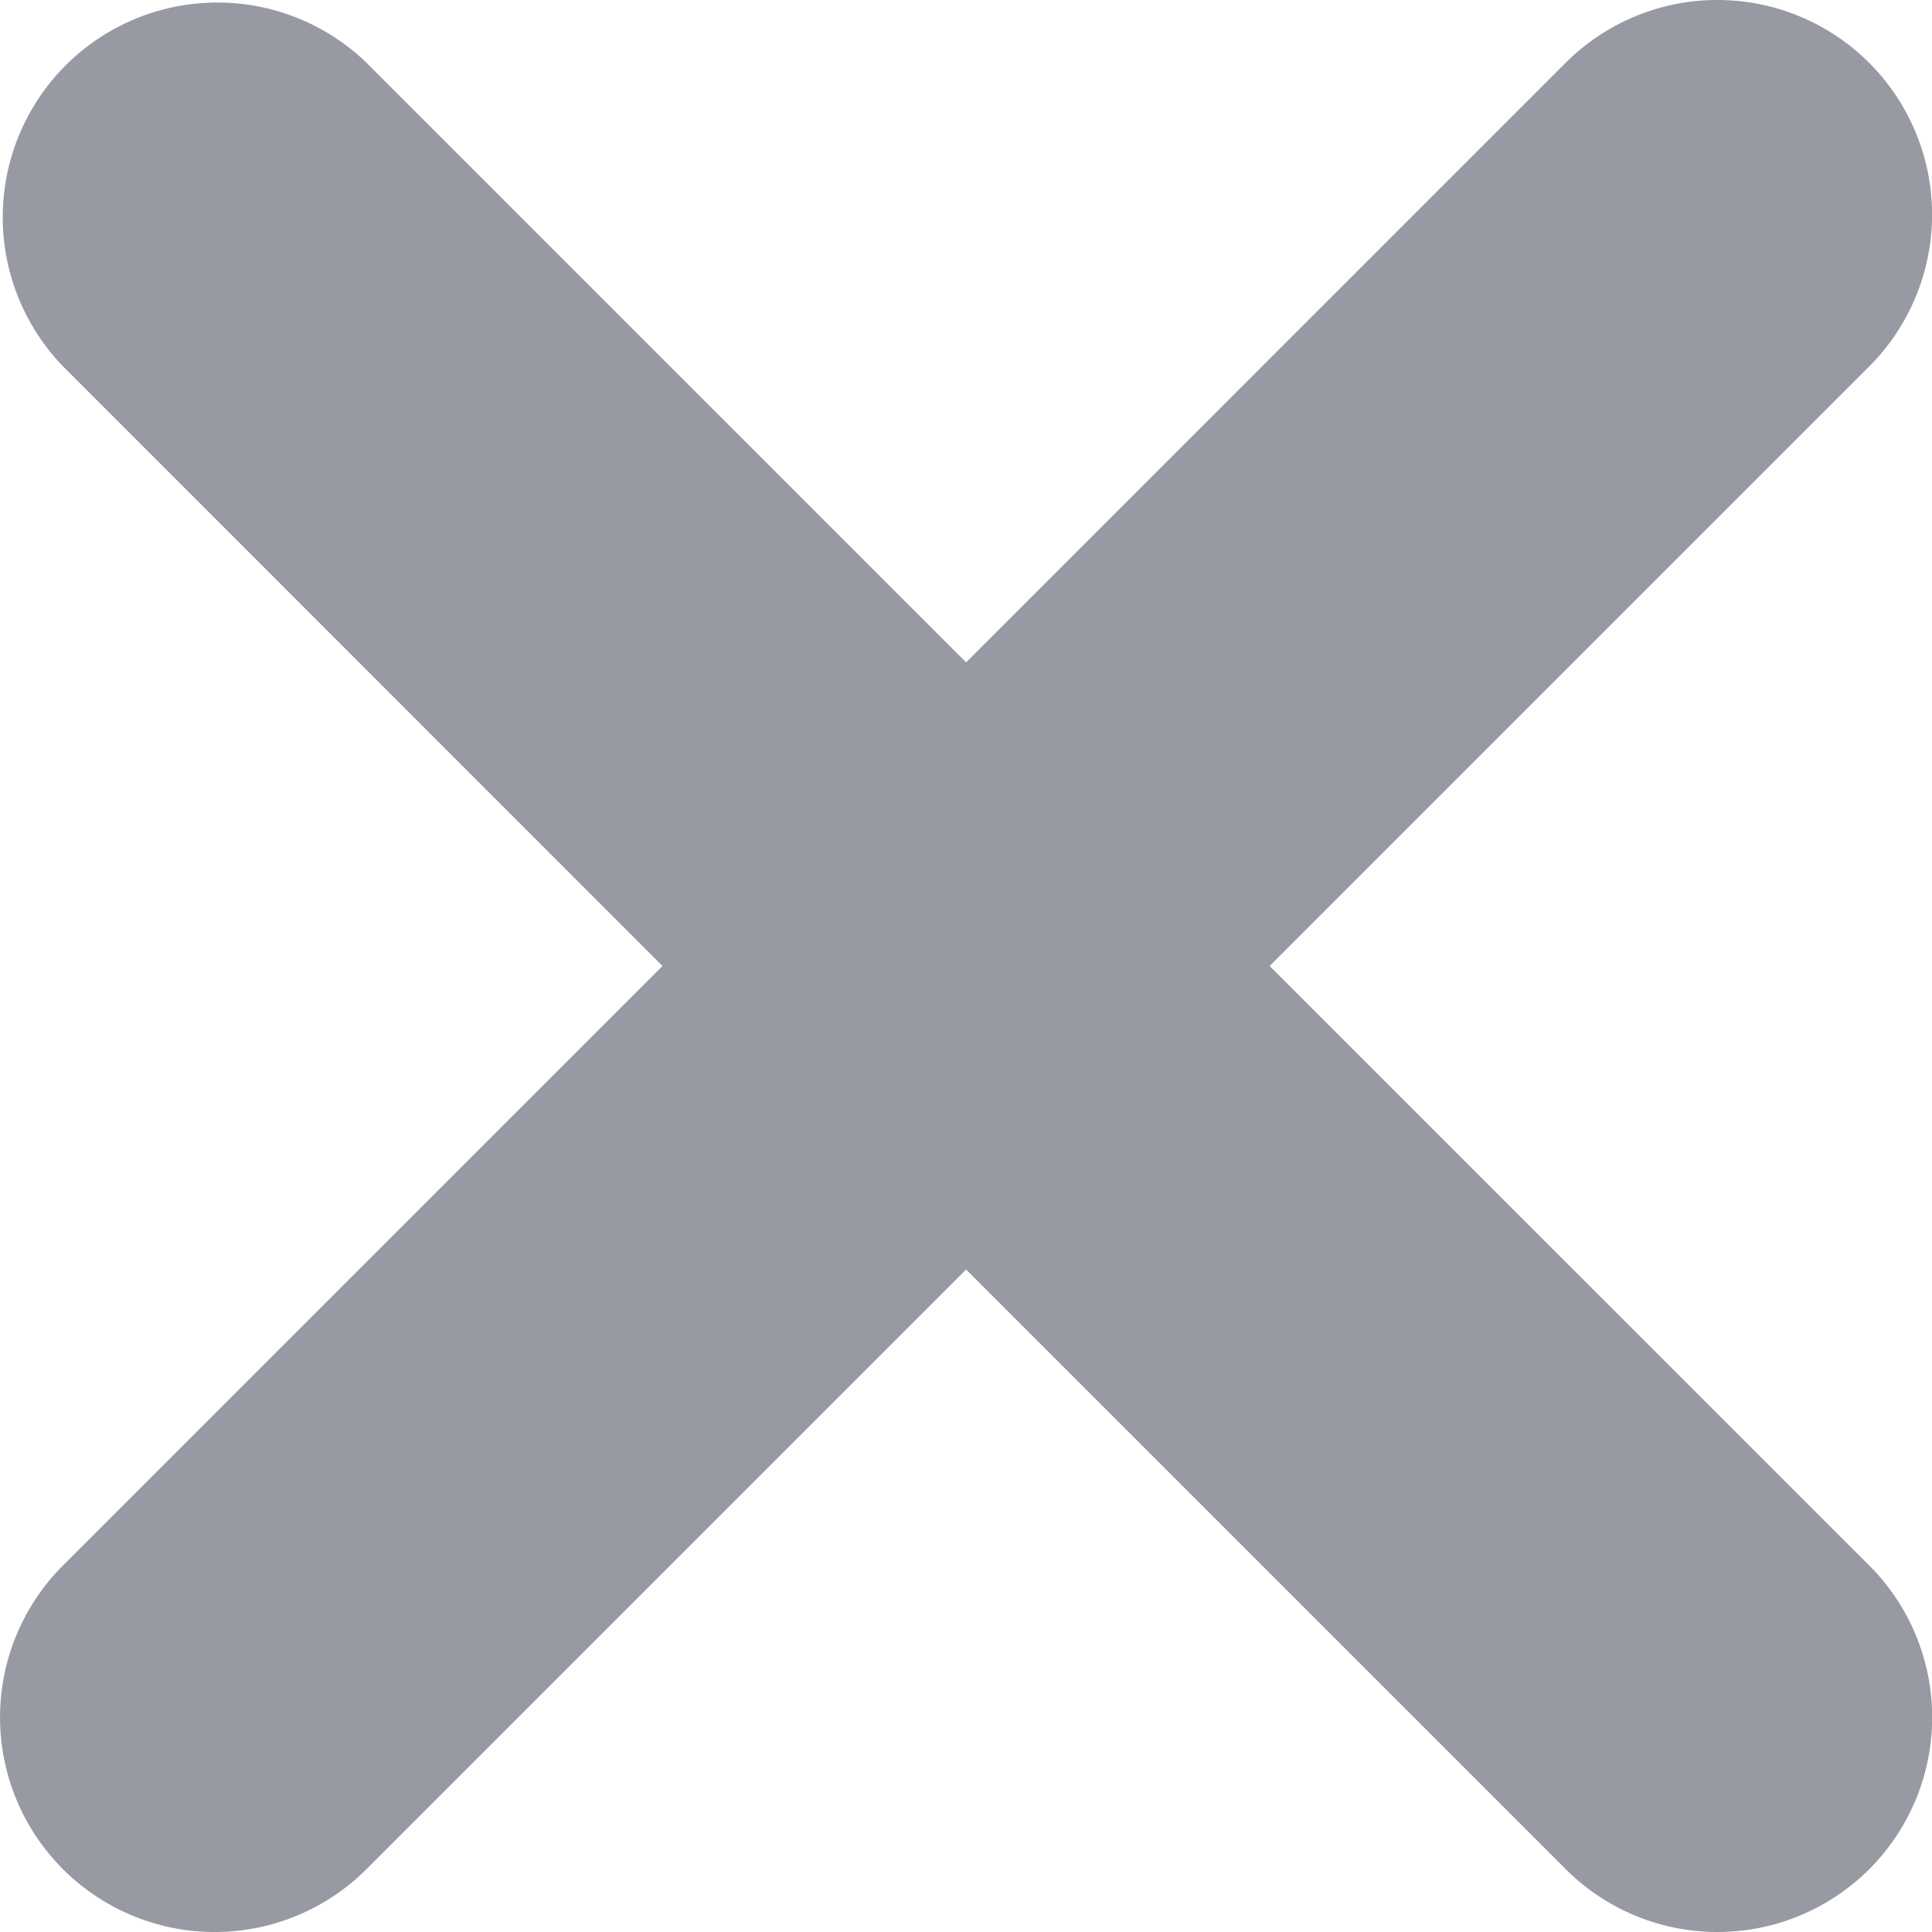 <svg xmlns="http://www.w3.org/2000/svg" width="18" height="18" viewBox="0 0 18 18">
    <defs>
        <style>
            .cls-1{fill:#9799a3}
        </style>
    </defs>
    <g id="_1000978" data-name="1000978" transform="translate(-66.012 -43.91)">
        <g id="Group_4030" data-name="Group 4030" transform="translate(66.012 43.91)">
            <g id="Group_4029" data-name="Group 4029">
                <path id="Path_3858" d="M166.585 190.414a2 2 0 0 0 2.829 0l5.586-5.586 5.586 5.586a2 2 0 1 0 2.829-2.828L177.828 182l5.586-5.586a2 2 0 0 0-2.829-2.828L175 179.171l-5.586-5.586a2 2 0 0 0-2.828 2.828l5.585 5.587-5.586 5.586a2 2 0 0 0 0 2.828z" class="cls-1" data-name="Path 3858" transform="translate(-165.999 -173)"/>
            </g>
        </g>
    </g>
</svg>
